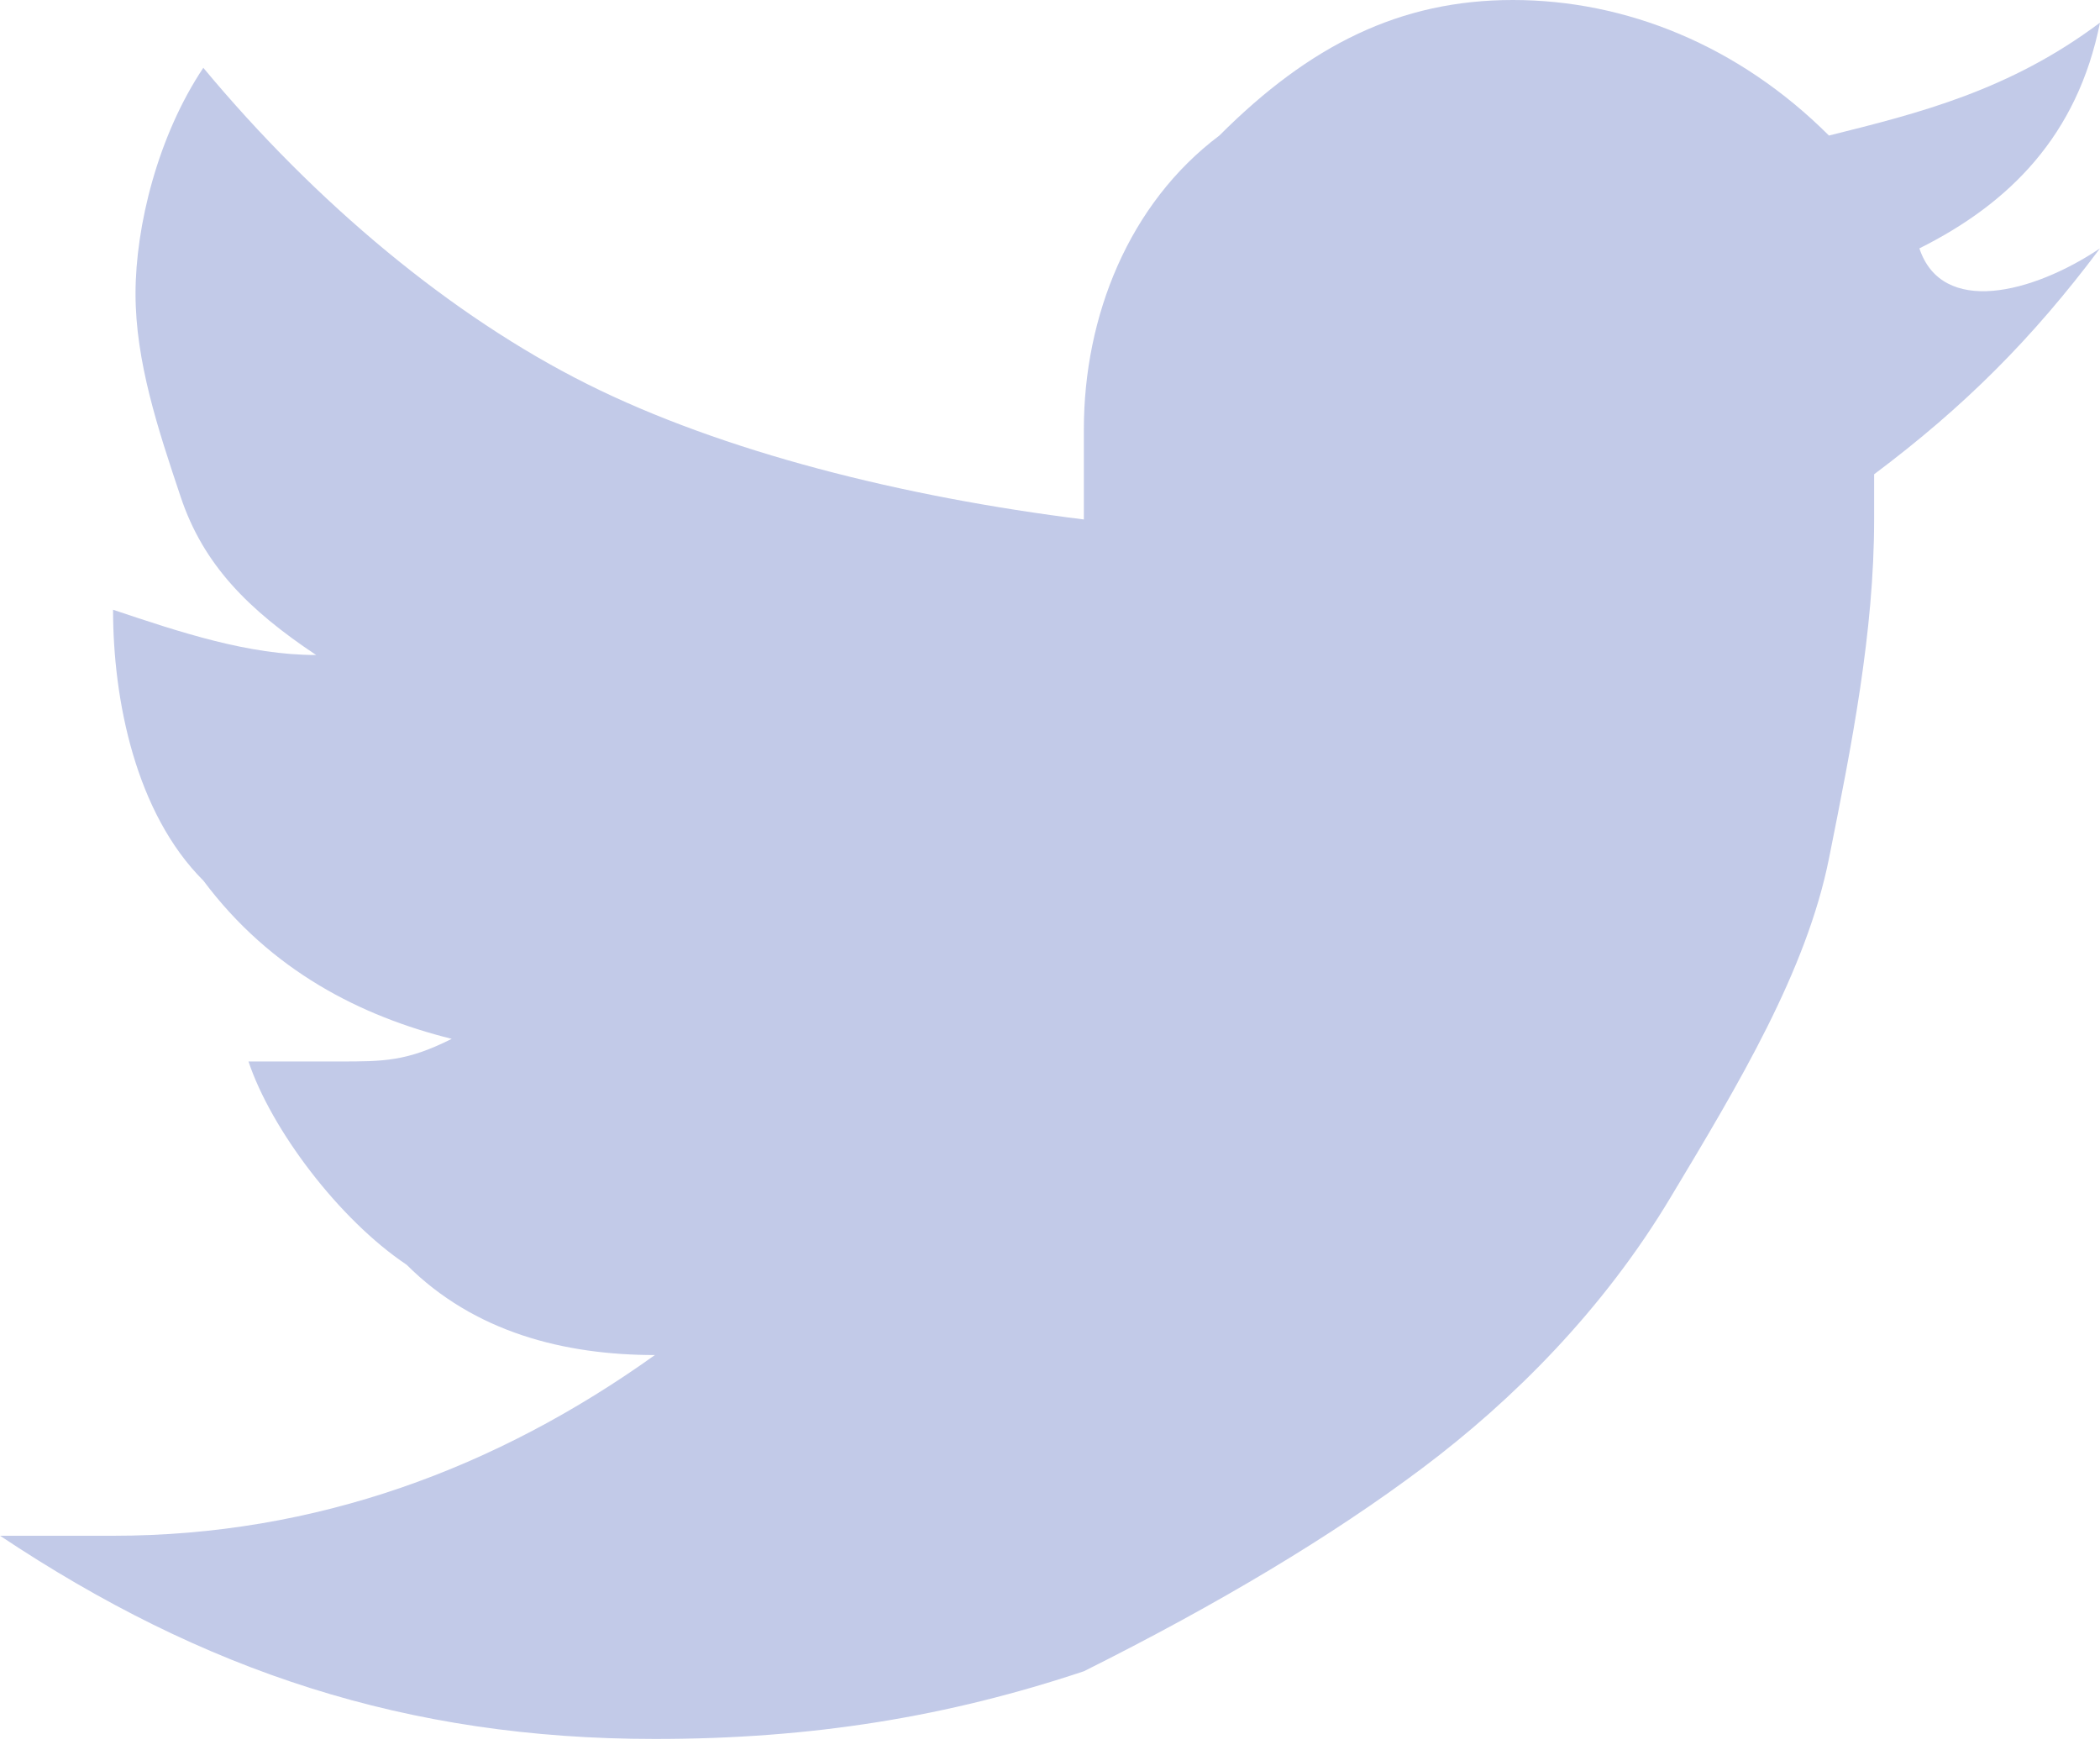 <?xml version="1.0" encoding="UTF-8" standalone="no"?>
<!-- Generator: Adobe Illustrator 16.0.0, SVG Export Plug-In . SVG Version: 6.00 Build 0)  -->

<svg
   xmlns:dc="http://purl.org/dc/elements/1.1/"
   xmlns:cc="http://creativecommons.org/ns#"
   xmlns:rdf="http://www.w3.org/1999/02/22-rdf-syntax-ns#"
   xmlns:svg="http://www.w3.org/2000/svg"
   xmlns="http://www.w3.org/2000/svg"
   xmlns:sodipodi="http://sodipodi.sourceforge.net/DTD/sodipodi-0.dtd"
   xmlns:inkscape="http://www.inkscape.org/namespaces/inkscape"
   version="1.1"
   id="Layer_1"
   x="0px"
   y="0px"
   width="26.637px"
   height="22.191px"
   viewBox="0 0 26.637 22.191"
   enable-background="new 0 0 26.637 22.191"
   xml:space="preserve"
   inkscape:version="0.91 r13725"
   sodipodi:docname="twitter.svg"><defs
     id="defs7" /><sodipodi:namedview
     pagecolor="#ffffff"
     bordercolor="#666666"
     borderopacity="1"
     objecttolerance="10"
     gridtolerance="10"
     guidetolerance="10"
     inkscape:pageopacity="0"
     inkscape:pageshadow="2"
     inkscape:window-width="1366"
     inkscape:window-height="705"
     id="namedview5"
     showgrid="false"
     inkscape:zoom="10.634942"
     inkscape:cx="1.6118068"
     inkscape:cy="11.0955"
     inkscape:window-x="-8"
     inkscape:window-y="-8"
     inkscape:window-maximized="1"
     inkscape:current-layer="Layer_1" /><path
     fill="#FF3C6D"
     d="M26.637,3.15c-0.859,1.146-1.719,2.006-2.865,2.865c0,0.286,0,0.286,0,0.571  c0,1.433-0.285,2.865-0.572,4.298c-0.286,1.432-1.146,2.863-2.006,4.295c-0.857,1.434-2.004,2.578-3.15,3.438  c-1.145,0.86-2.576,1.719-4.295,2.578c-1.719,0.574-3.438,0.859-5.442,0.859c-3.149,0-5.727-0.859-8.306-2.577  c0.287,0,0.86,0,1.432,0c2.578,0,4.87-0.86,6.874-2.292c-1.146,0-2.291-0.287-3.149-1.145c-0.859-0.574-1.72-1.72-2.006-2.578  c0.286,0,0.574,0,1.146,0s0.859,0,1.432-0.287c-1.146-0.285-2.292-0.859-3.149-2.005c-0.86-0.858-1.147-2.29-1.147-3.437l0,0  C2.292,8.02,3.15,8.307,4.01,8.307C3.15,7.734,2.579,7.162,2.292,6.302C2.004,5.443,1.719,4.584,1.719,3.725  c0-0.86,0.285-2.006,0.86-2.865c1.431,1.72,3.149,3.15,4.868,4.01c1.719,0.86,4.009,1.433,6.301,1.718c0-0.285,0-0.857,0-1.144  c0-1.434,0.572-2.864,1.719-3.725C16.611,0.574,17.758,0,19.189,0s2.863,0.574,4.01,1.719c1.146-0.285,2.291-0.572,3.438-1.432  C26.35,1.719,25.49,2.579,24.346,3.15C24.632,4.01,25.777,3.725,26.637,3.15z"
     id="path3"
     style="fill:#c2cae8;fill-opacity:1" /></svg>